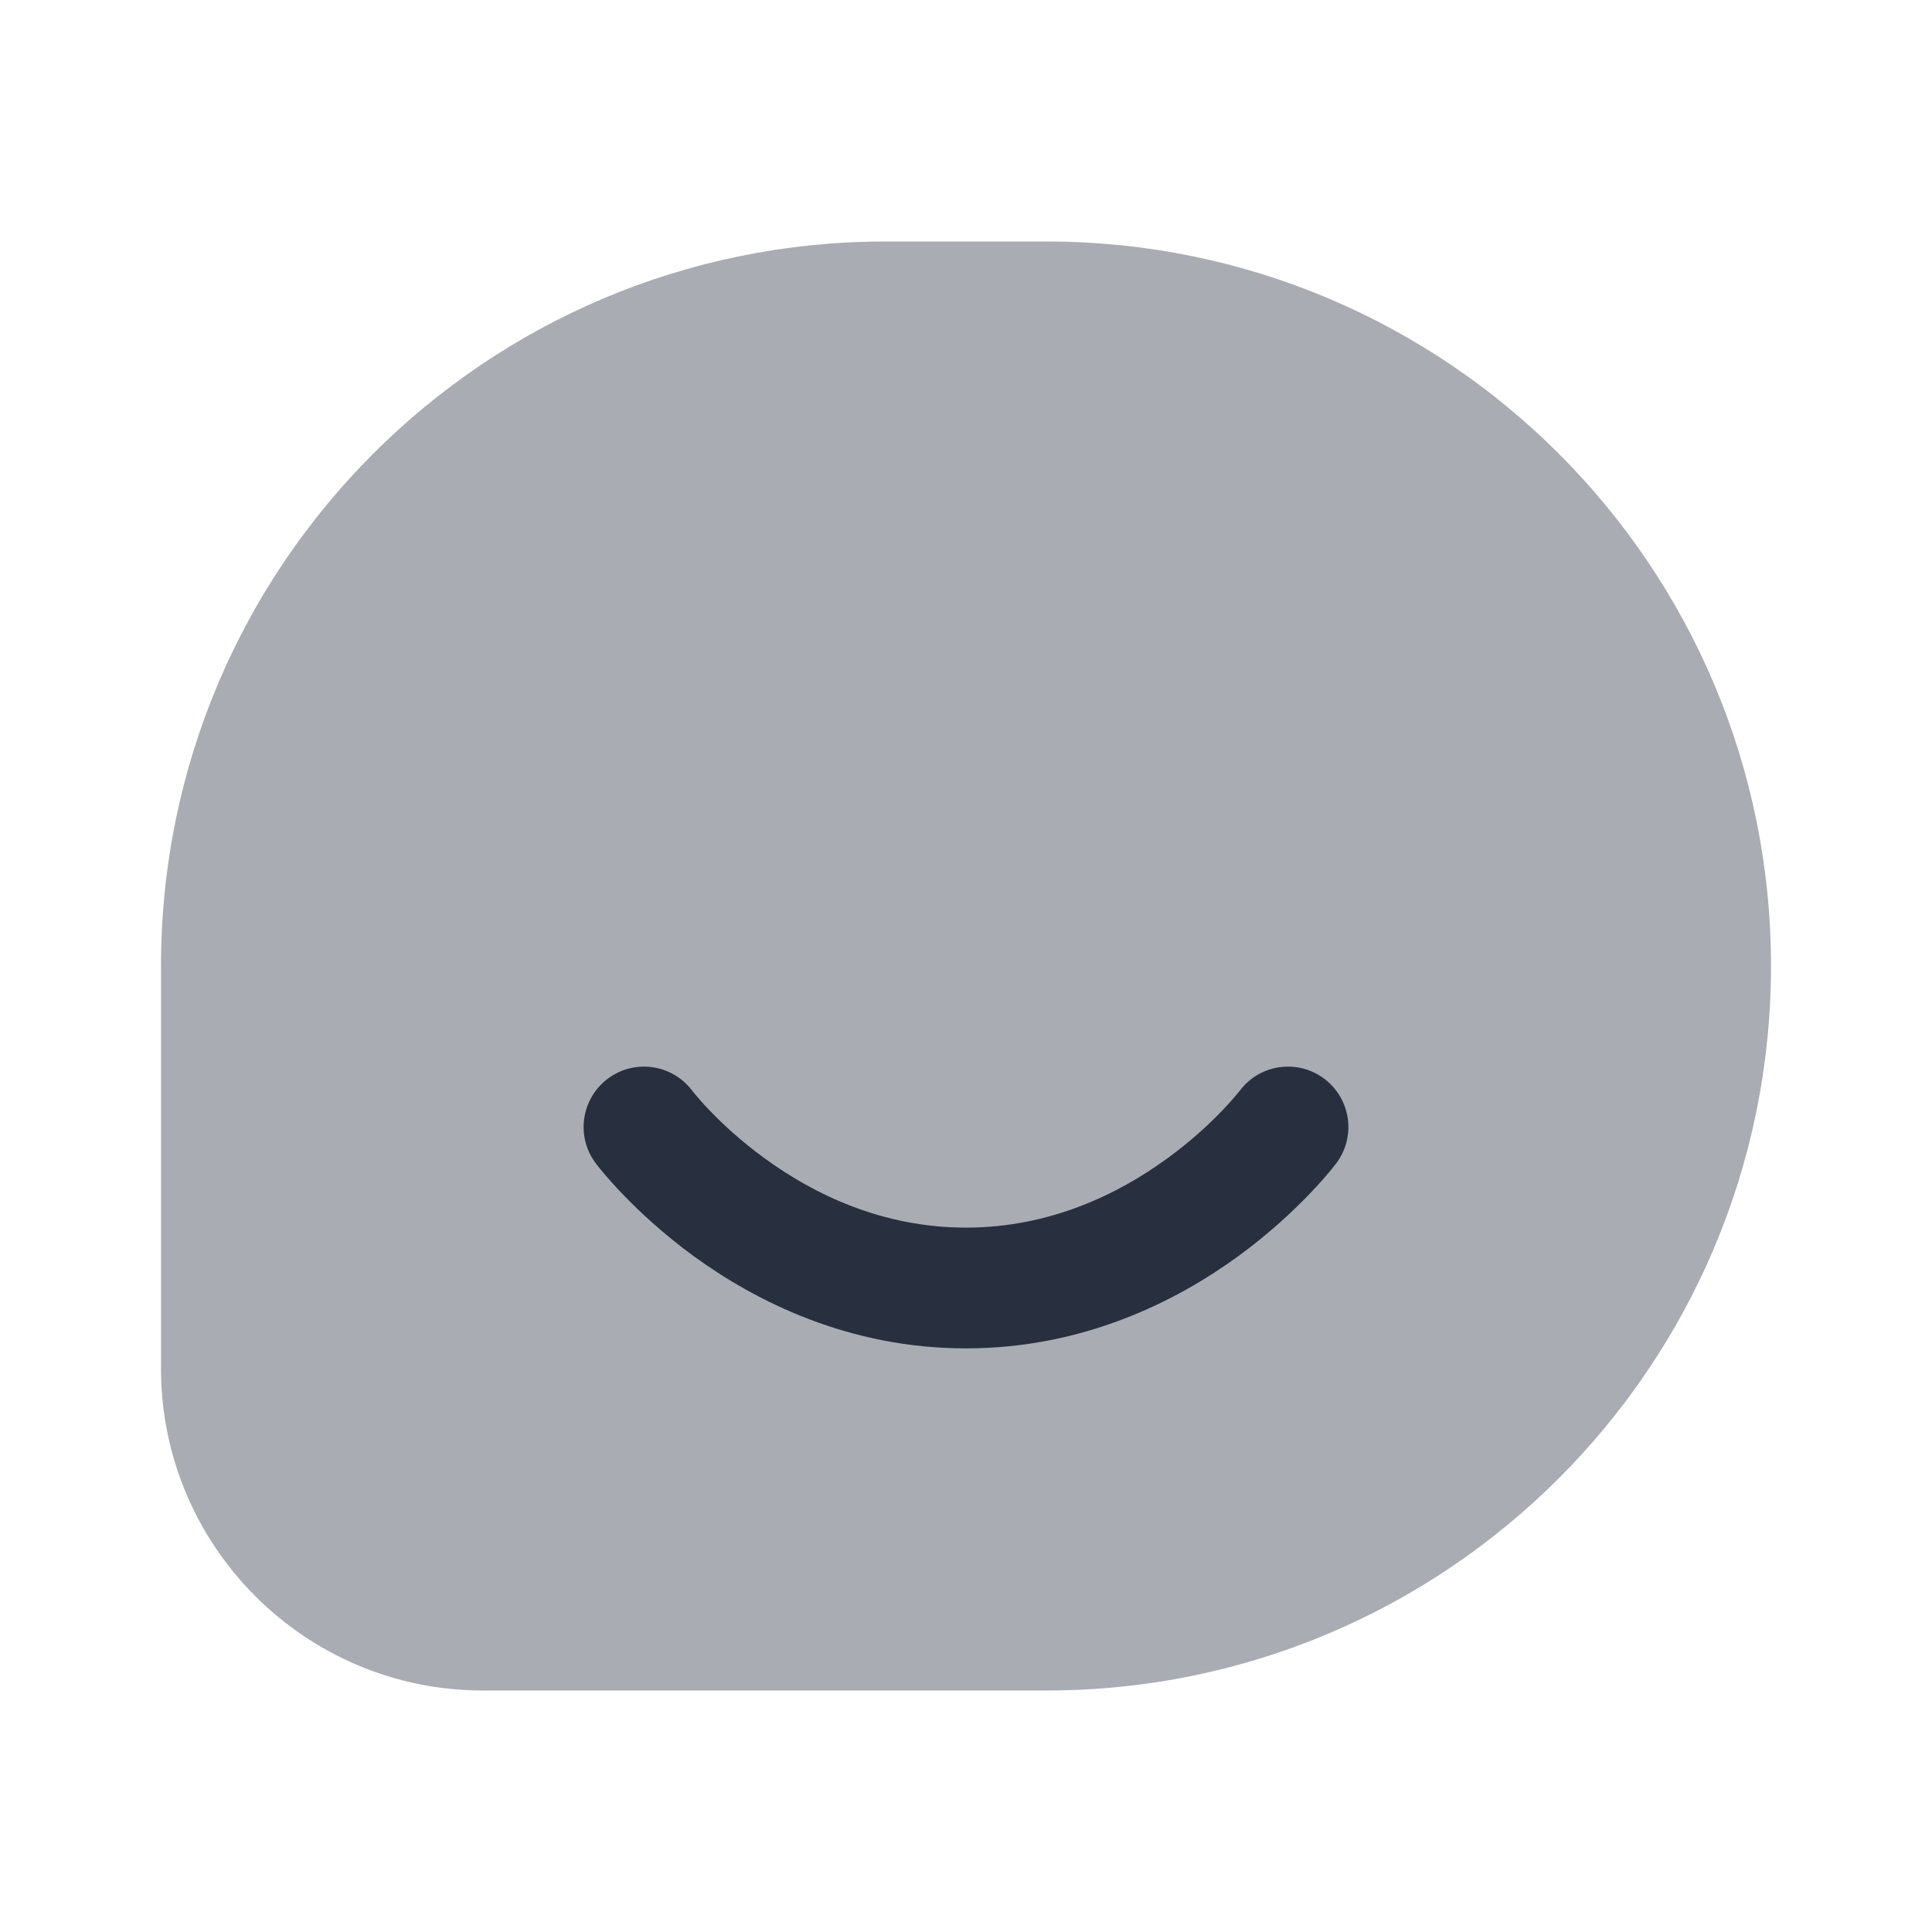 <svg width="24" height="24" viewBox="0 0 24 24" fill="none" xmlns="http://www.w3.org/2000/svg">
<path opacity="0.4" d="M13 3H11C6.029 3 2 7.029 2 12V17C2 19.209 3.791 21 6 21H13C17.971 21 22 16.971 22 12C22 7.029 17.971 3 13 3Z" fill="#28303F"/>
<path fill-rule="evenodd" clip-rule="evenodd" d="M15.4 13.55L15.402 13.548C15.651 13.218 16.119 13.152 16.45 13.4C16.781 13.649 16.849 14.119 16.6 14.45L16.599 14.451L16.598 14.452L16.596 14.455L16.59 14.463L16.57 14.488C16.555 14.508 16.533 14.535 16.505 14.568C16.45 14.634 16.37 14.725 16.268 14.831C16.064 15.044 15.765 15.325 15.379 15.607C14.608 16.167 13.457 16.75 12 16.75C10.543 16.75 9.392 16.167 8.621 15.607C8.235 15.325 7.936 15.044 7.732 14.831C7.63 14.725 7.55 14.634 7.495 14.568C7.467 14.535 7.445 14.508 7.429 14.488L7.41 14.463L7.404 14.455L7.402 14.452L7.401 14.451L7.4 14.45C7.151 14.119 7.219 13.649 7.55 13.4C7.881 13.152 8.349 13.218 8.598 13.548M8.598 13.548L8.605 13.557C8.613 13.566 8.626 13.582 8.644 13.604C8.68 13.647 8.737 13.713 8.815 13.794C8.97 13.956 9.203 14.175 9.504 14.393C10.108 14.833 10.957 15.25 12 15.25C13.043 15.25 13.892 14.833 14.496 14.393C14.797 14.175 15.03 13.956 15.185 13.794C15.262 13.713 15.32 13.647 15.356 13.604C15.374 13.582 15.387 13.566 15.395 13.557L15.402 13.548L15.4 13.55M8.598 13.548L8.599 13.549L8.599 13.549C8.599 13.549 8.598 13.548 8.605 13.557L8.599 13.549L8.598 13.548Z" fill="#28303F"/>
</svg>

